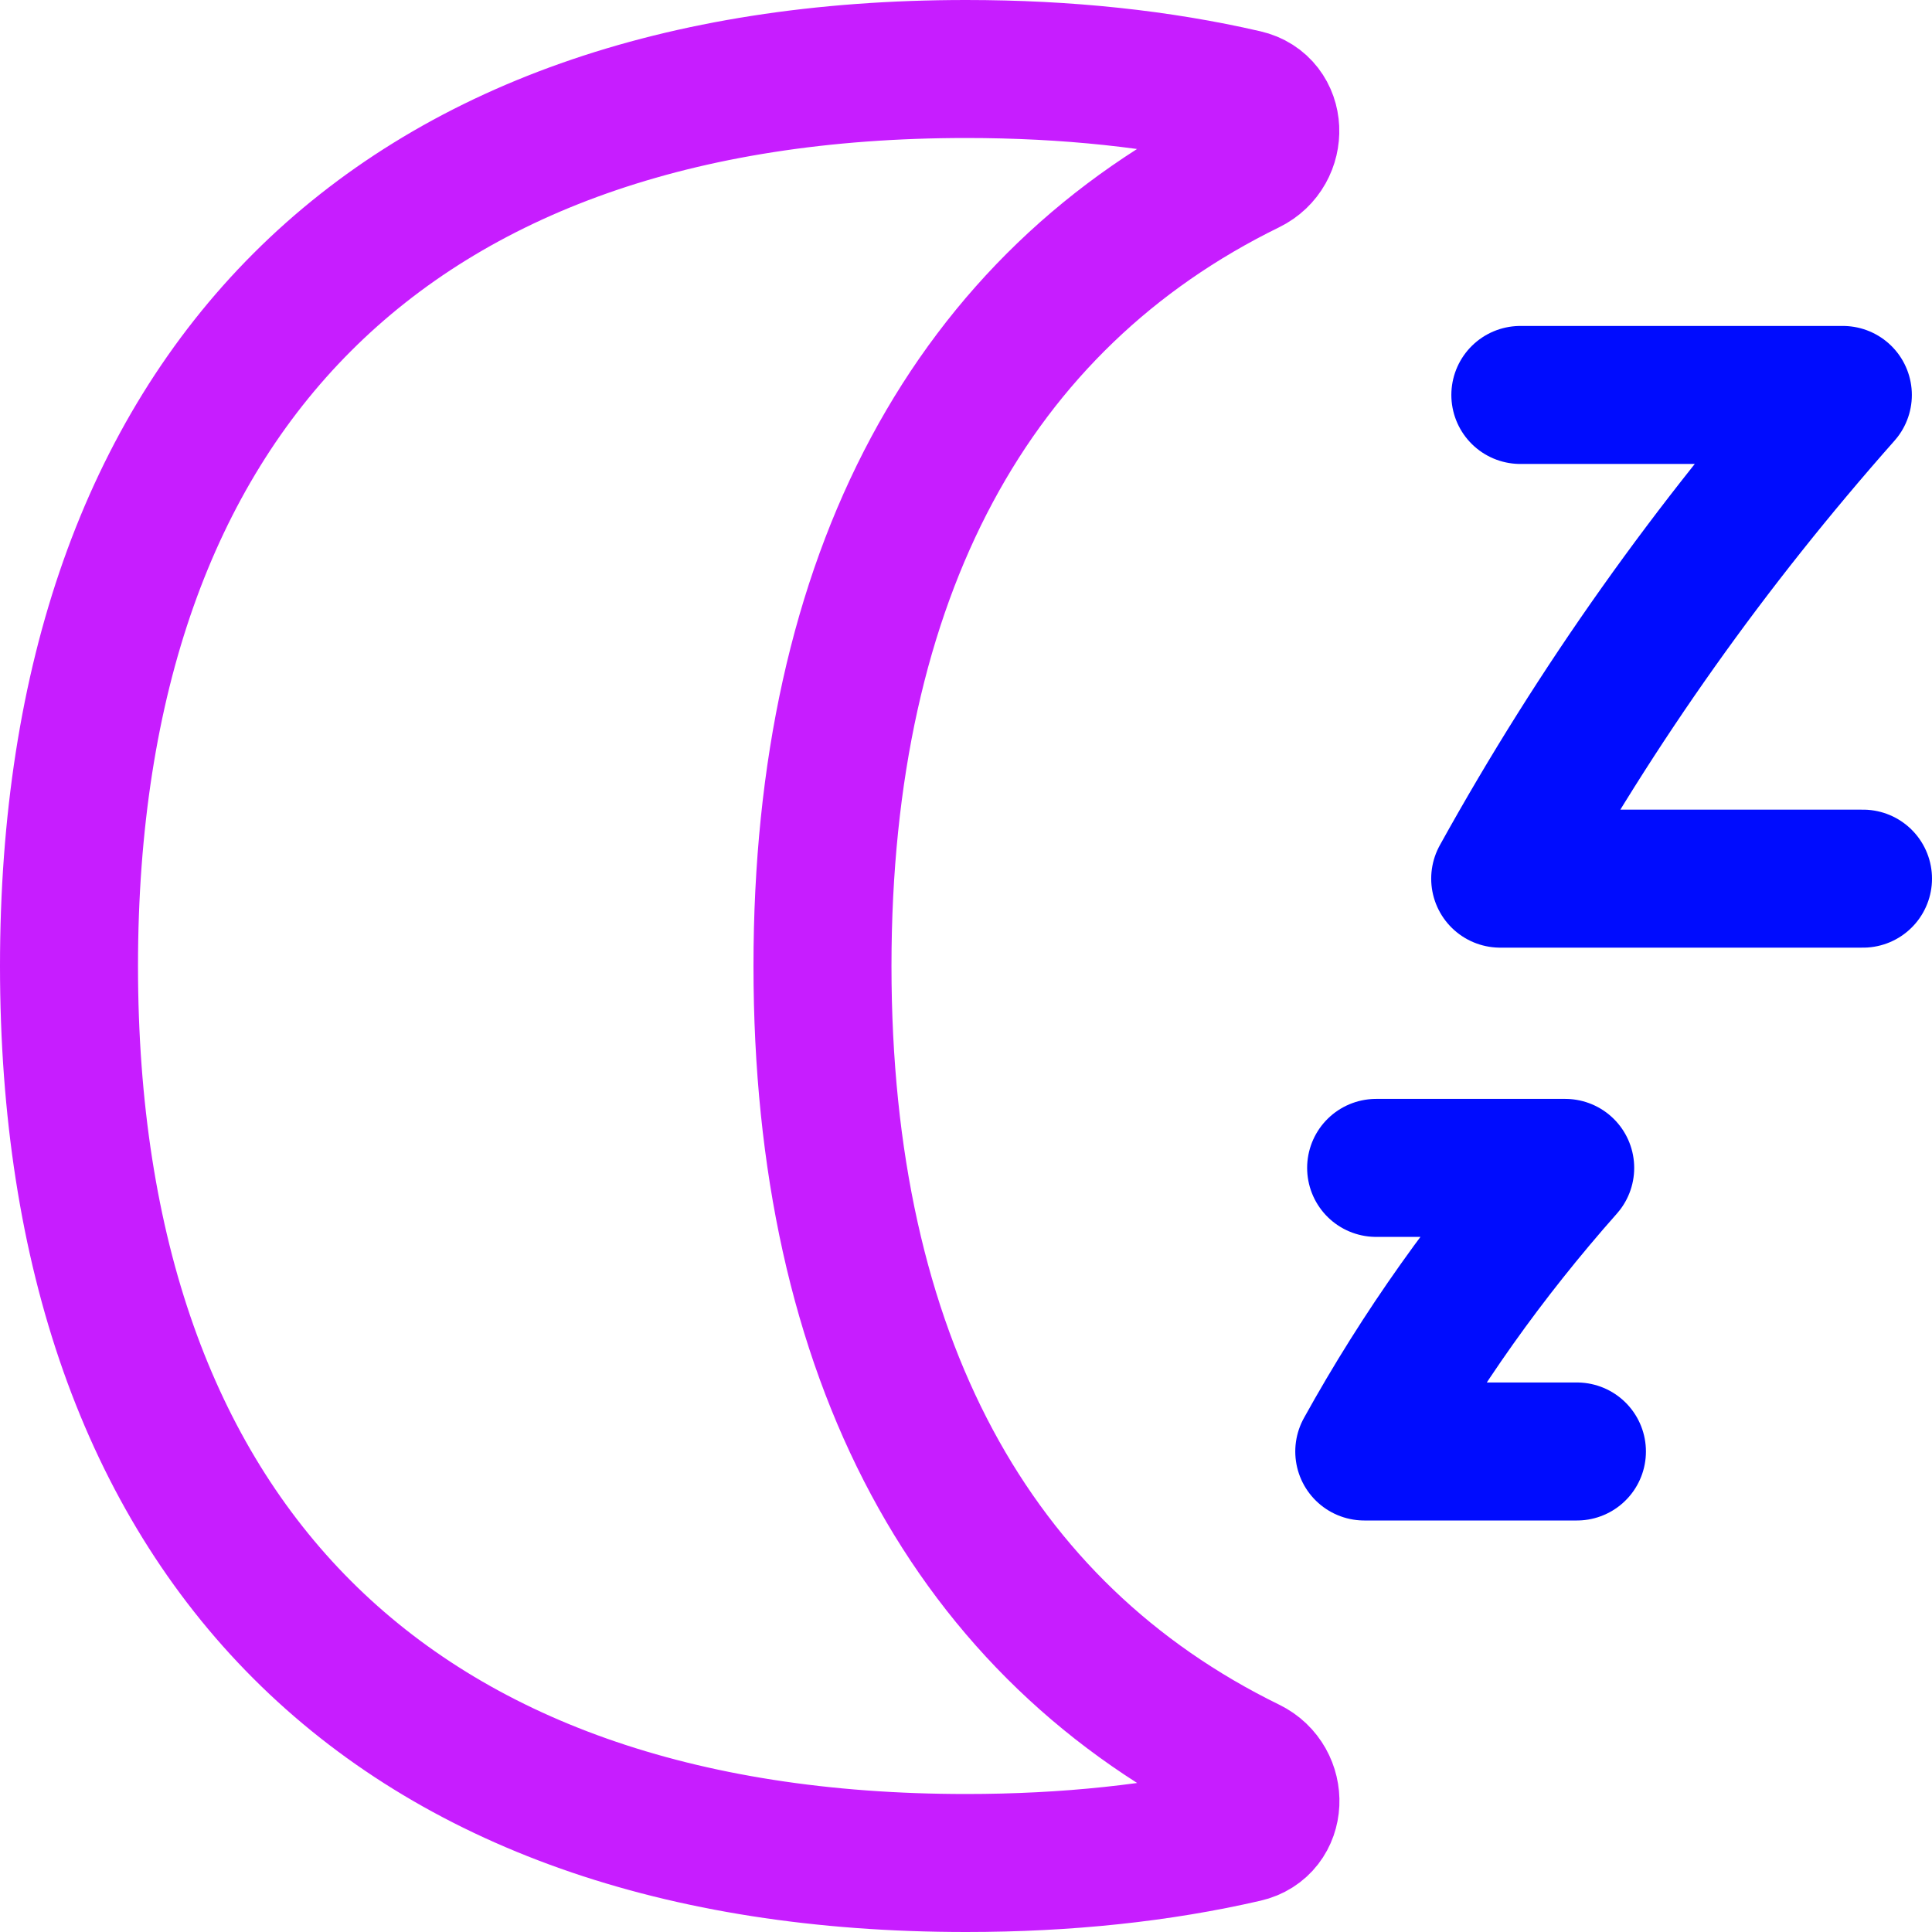 <svg xmlns="http://www.w3.org/2000/svg" fill="none" viewBox="0 0 14 14" id="Snooze--Streamline-Flex-Neon">
  <desc>
    Snooze Streamline Icon: https://streamlinehq.com
  </desc>
  <g id="snooze--nap-sleep-rest-break-clock-bed-time-moon">
    <path id="Vector" stroke="#c71dff" stroke-linecap="round" stroke-linejoin="round" d="M7 13.5c0.731 0 1.406 -0.072 2.022 -0.214 0.236 -0.054 0.245 -0.378 0.028 -0.484C7.045 11.821 5.96 9.832 5.96 7c0 -2.832 1.085 -4.821 3.089 -5.802 0.217 -0.106 0.208 -0.43 -0.028 -0.484C8.406 0.572 7.731 0.5 7 0.5 2.84 0.5 0.5 2.84 0.5 7s2.34 6.5 6.5 6.5Z" stroke-width="1"></path>
    <path id="Vector 2598" stroke="#000cfe" stroke-linecap="round" stroke-linejoin="round" d="M11.017 2.862h2.337c-0.961 1.086 -1.78 2.236 -2.483 3.505H13.5" stroke-width="1"></path>
    <path id="Vector 2599" stroke="#000cfe" stroke-linecap="round" stroke-linejoin="round" d="M9.972 8.463h1.37c-0.564 0.637 -1.044 1.311 -1.456 2.055h1.541" stroke-width="1"></path>
  </g>
</svg>